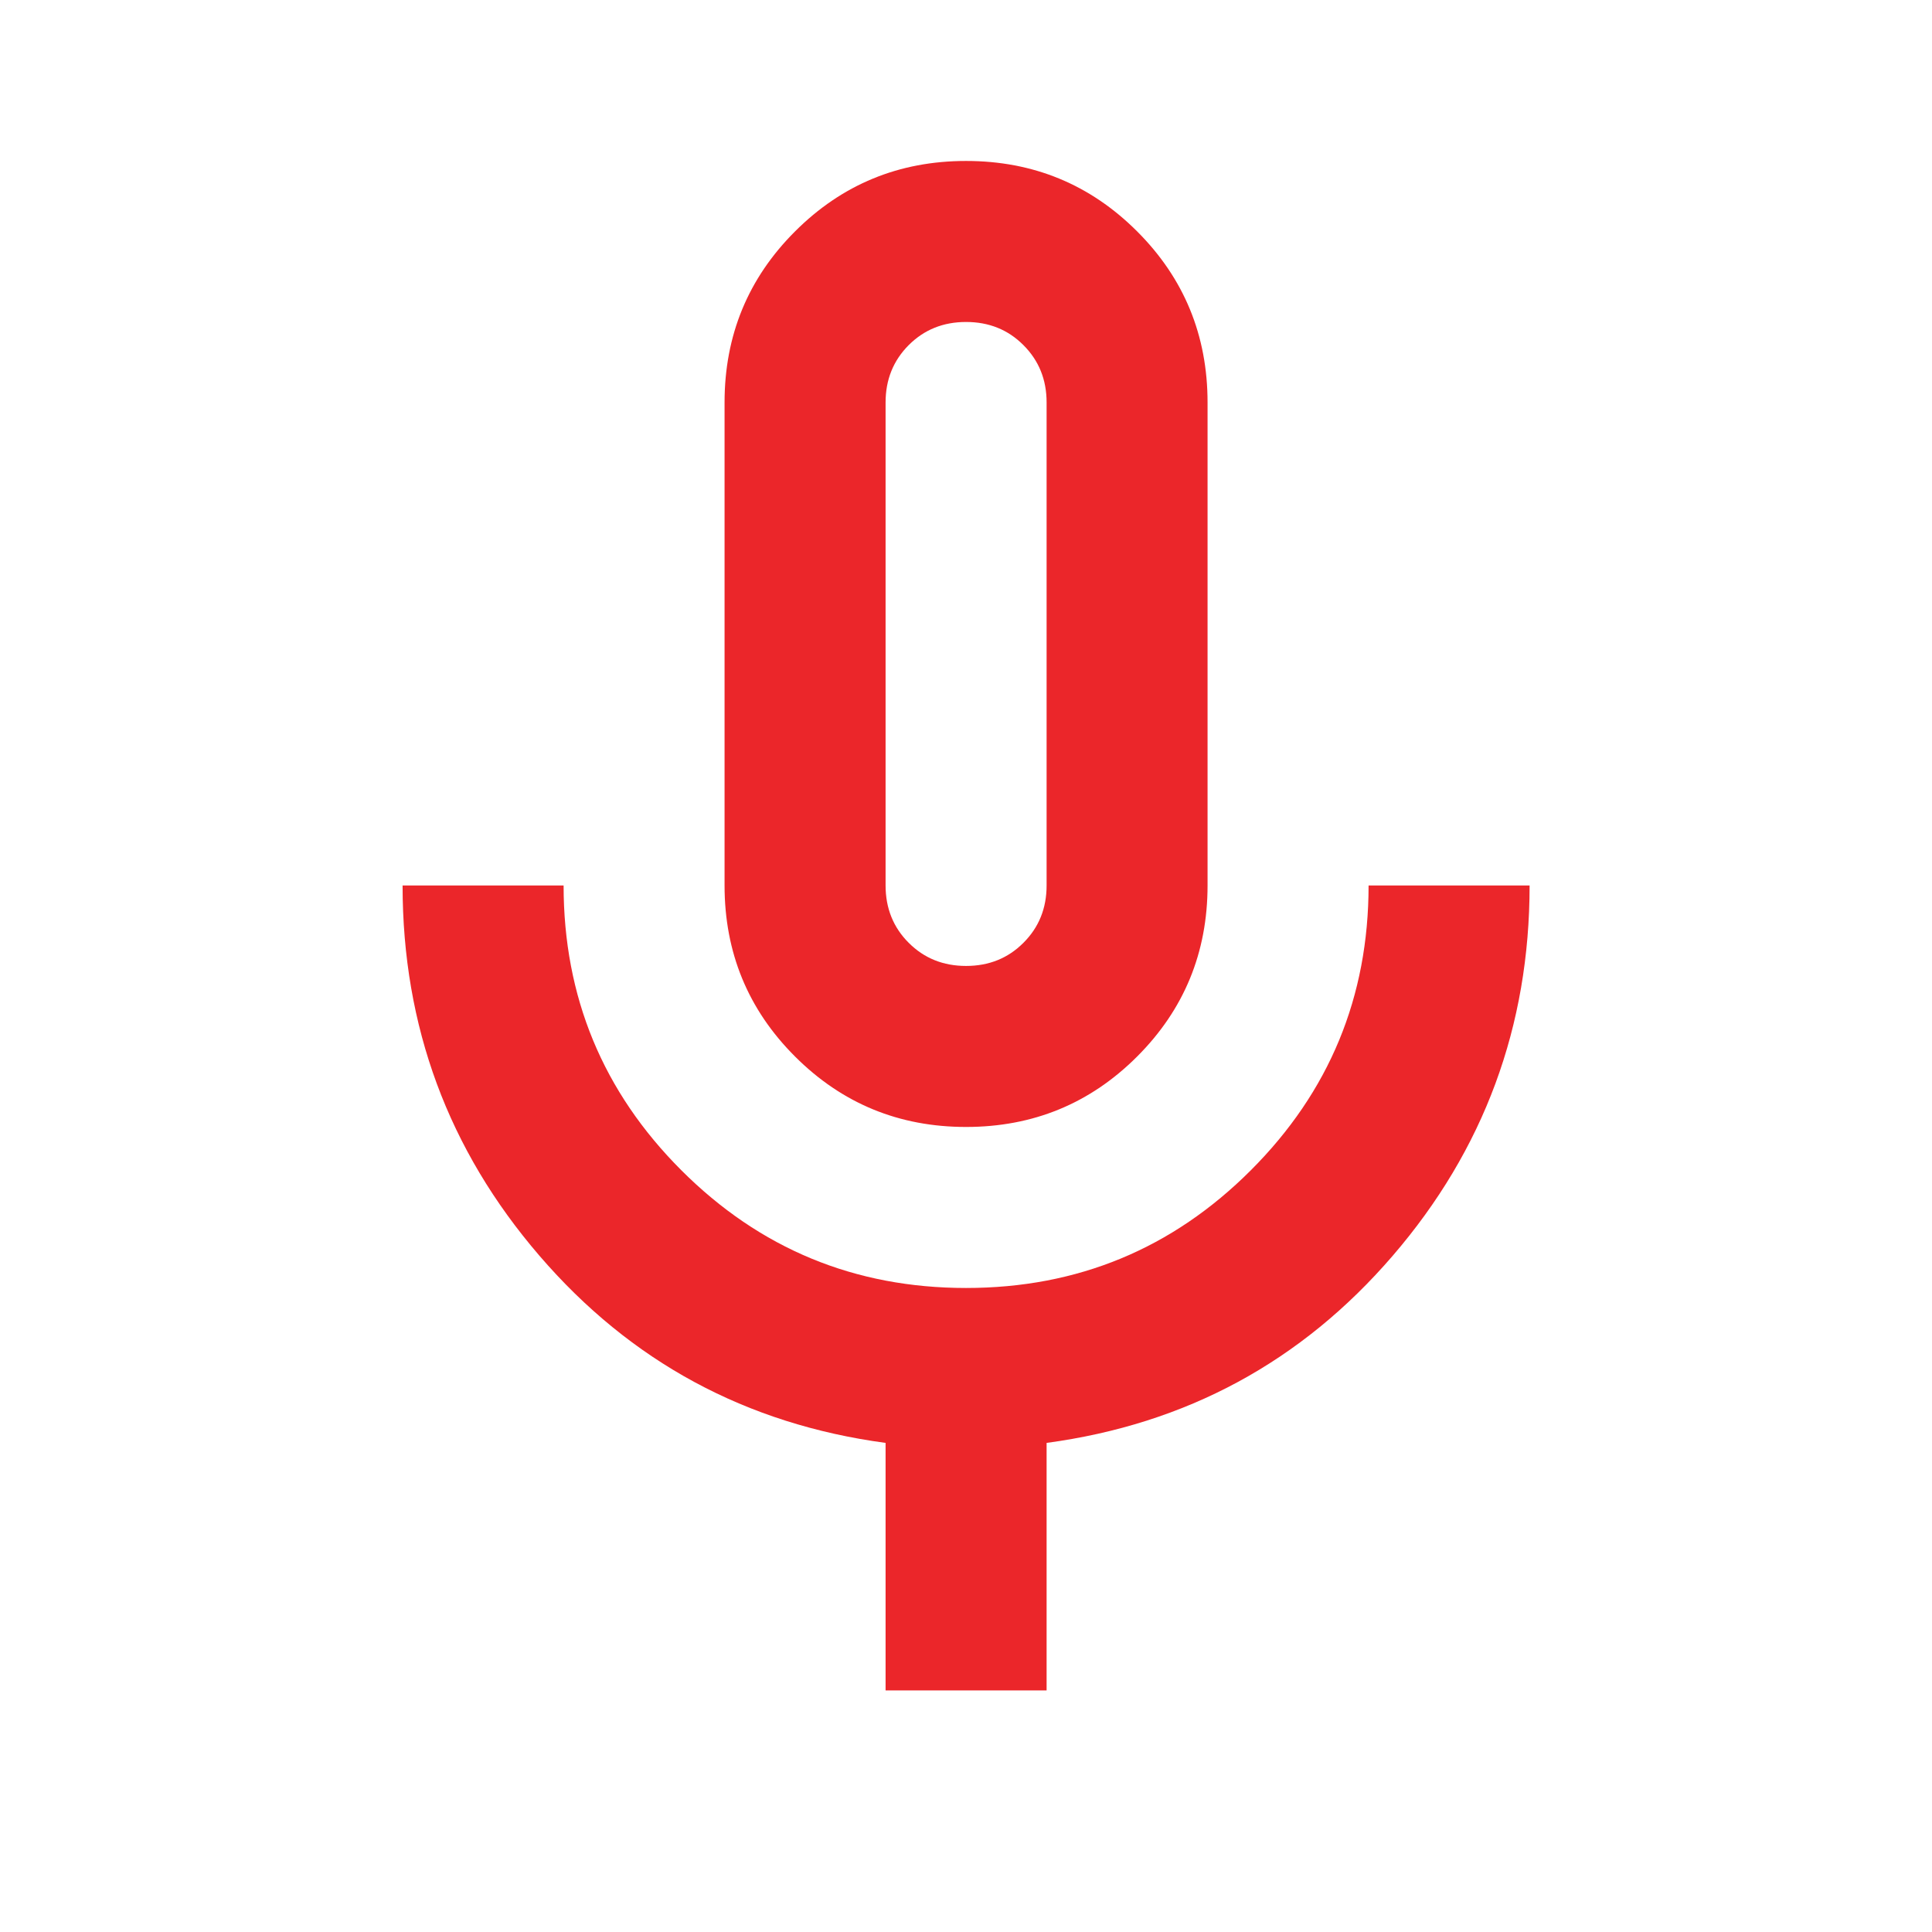 <svg width="32" height="32" viewBox="0 0 32 32" fill="none" xmlns="http://www.w3.org/2000/svg">
<mask id="mask0_2445_2800" style="mask-type:alpha" maskUnits="userSpaceOnUse" x="0" y="0" width="32" height="32">
<rect width="32" height="32" fill="#D9D9D9"/>
</mask>
<g mask="url(#mask0_2445_2800)">
<path d="M16.001 18.666C14.89 18.666 13.946 18.277 13.168 17.499C12.39 16.722 12.001 15.777 12.001 14.666V6.666C12.001 5.555 12.39 4.61 13.168 3.833C13.946 3.055 14.89 2.666 16.001 2.666C17.112 2.666 18.057 3.055 18.835 3.833C19.612 4.61 20.001 5.555 20.001 6.666V14.666C20.001 15.777 19.612 16.722 18.835 17.499C18.057 18.277 17.112 18.666 16.001 18.666ZM14.668 27.999V23.899C12.357 23.588 10.446 22.555 8.935 20.799C7.424 19.044 6.668 16.999 6.668 14.666H9.335C9.335 16.511 9.985 18.083 11.285 19.383C12.585 20.683 14.157 21.333 16.001 21.333C17.846 21.333 19.418 20.683 20.718 19.383C22.018 18.083 22.668 16.511 22.668 14.666H25.335C25.335 16.999 24.579 19.044 23.068 20.799C21.557 22.555 19.646 23.588 17.335 23.899V27.999H14.668ZM16.001 15.999C16.379 15.999 16.696 15.872 16.951 15.616C17.207 15.361 17.335 15.044 17.335 14.666V6.666C17.335 6.288 17.207 5.972 16.951 5.716C16.696 5.46 16.379 5.333 16.001 5.333C15.623 5.333 15.307 5.46 15.051 5.716C14.796 5.972 14.668 6.288 14.668 6.666V14.666C14.668 15.044 14.796 15.361 15.051 15.616C15.307 15.872 15.623 15.999 16.001 15.999Z" fill="#EB262A"/>
</g>
</svg>
